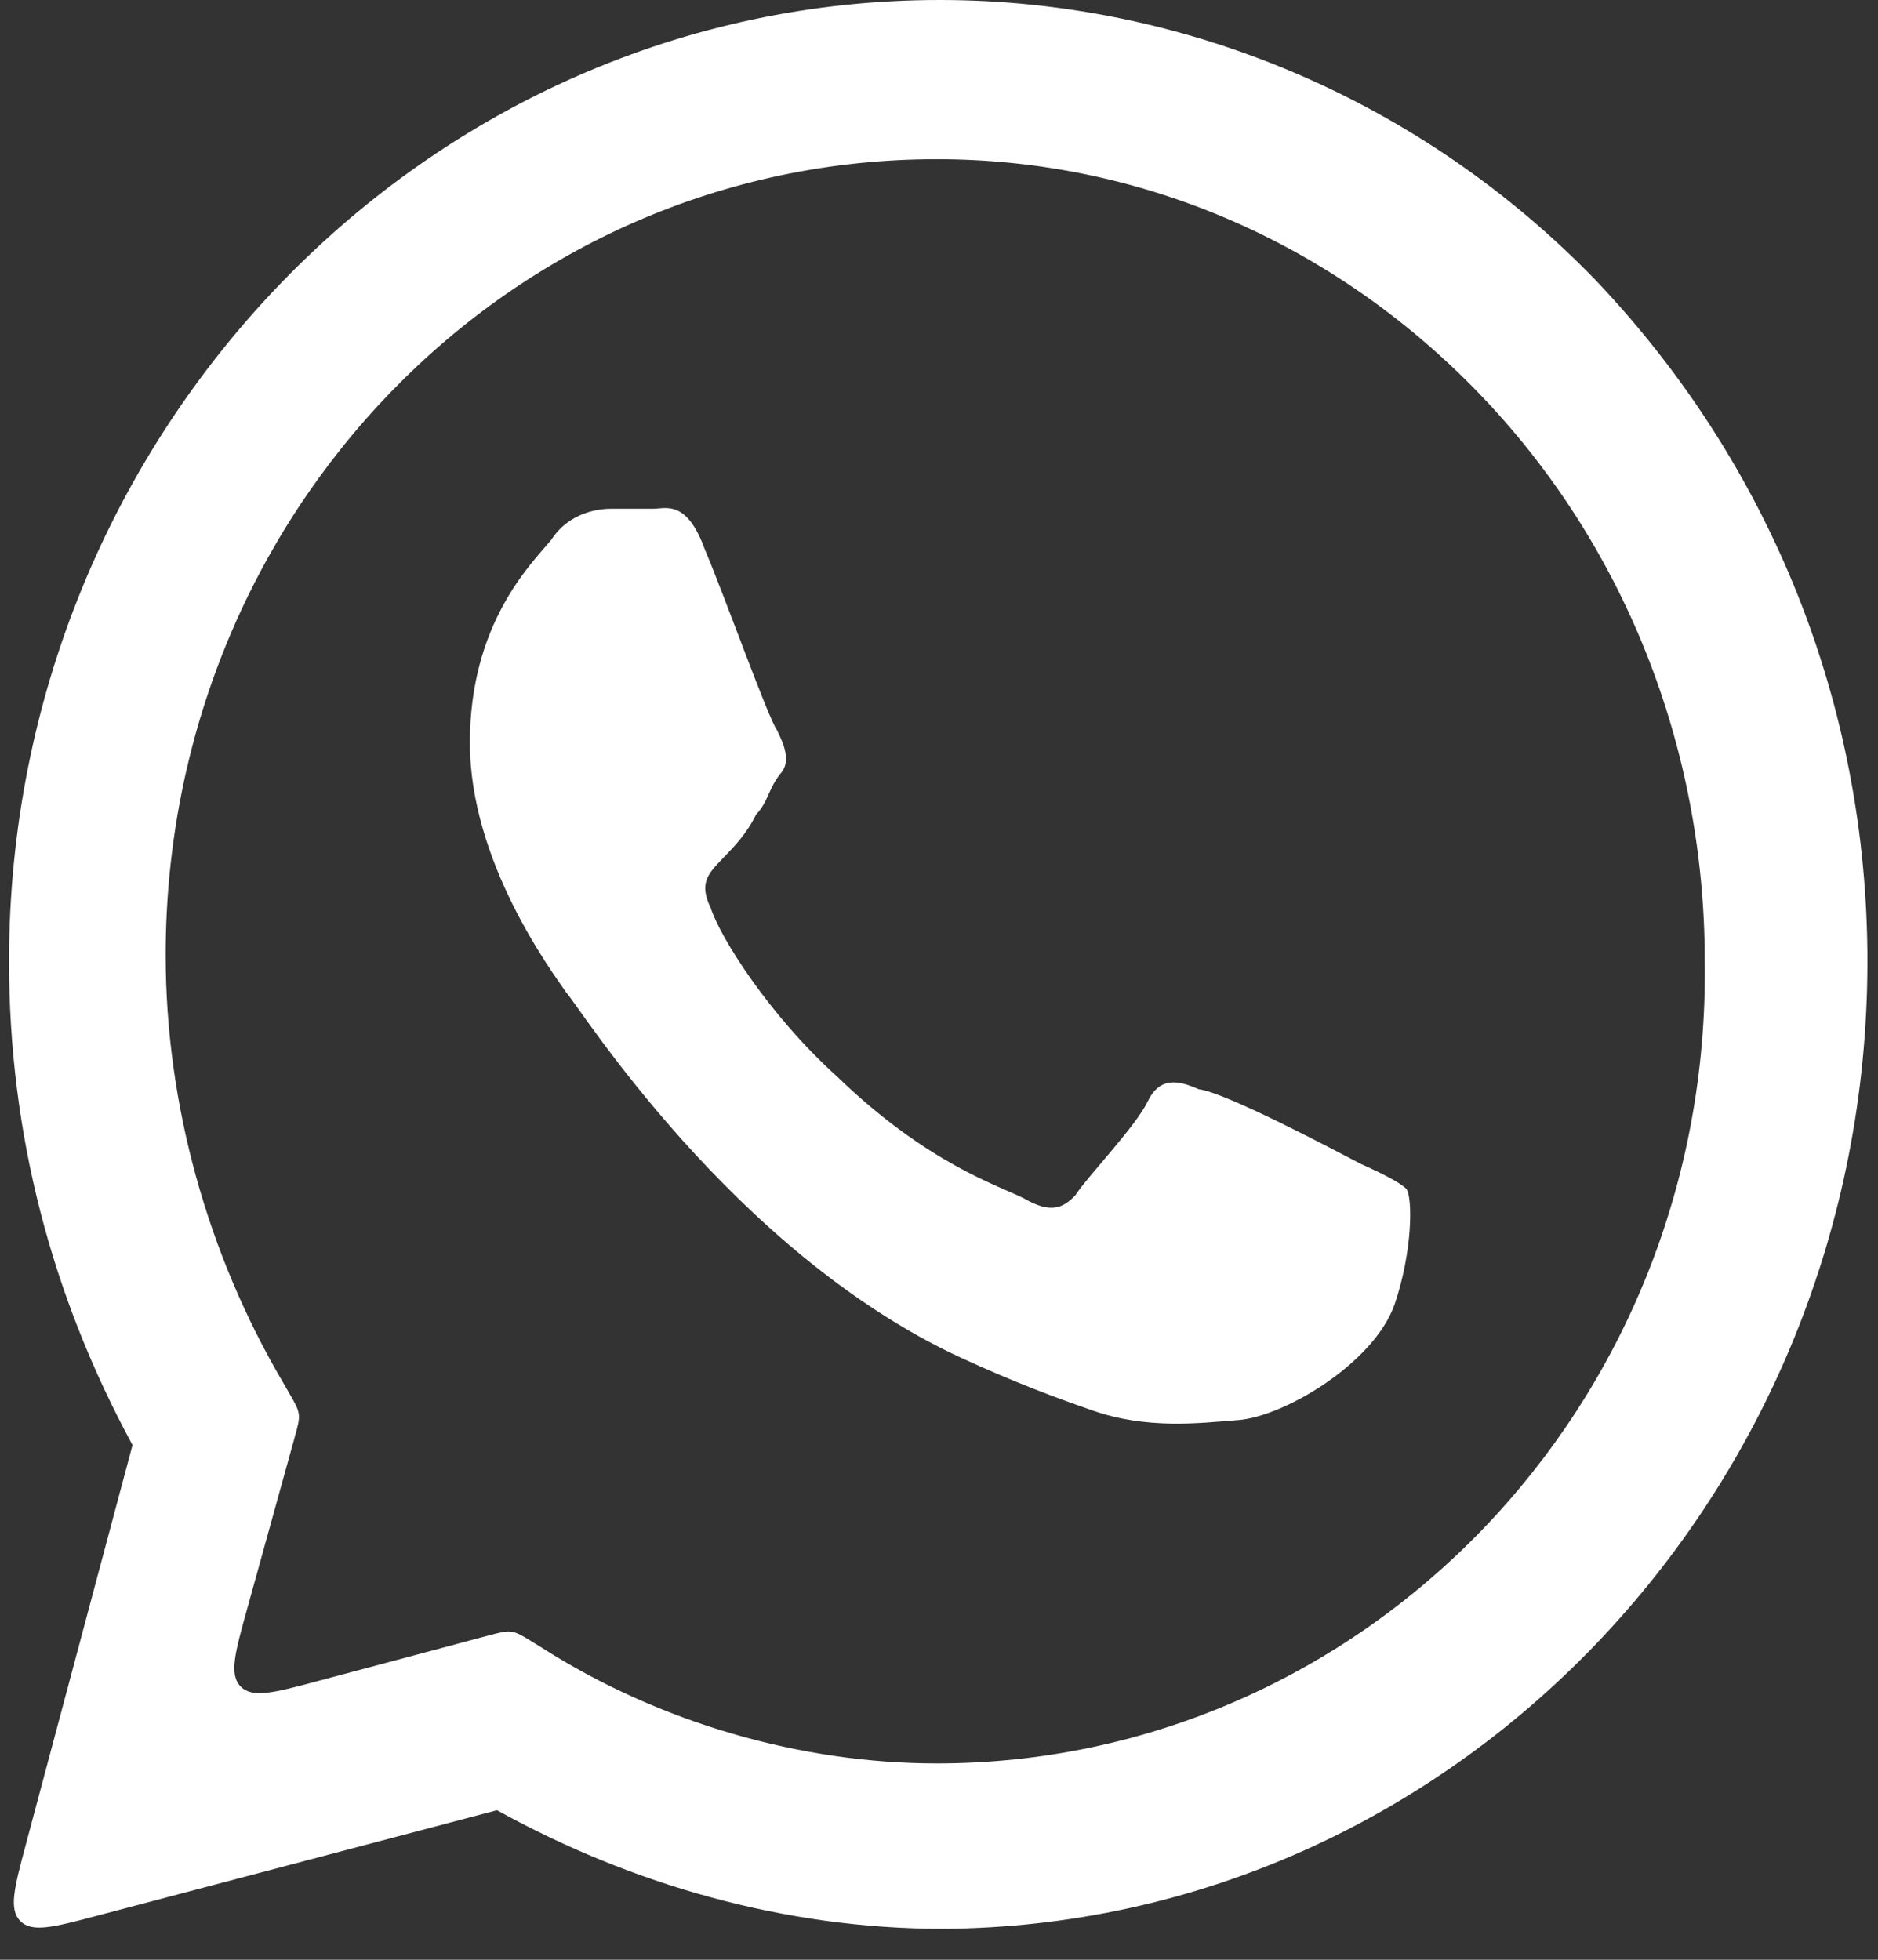 <svg width="46" height="48" viewBox="0 0 46 48" fill="none" xmlns="http://www.w3.org/2000/svg">
<rect x="0" y="0" width="46" height="48" fill="#333333" stroke="none"/>
<path d="M39.101 6.88C34.822 2.446 28.994 0 23.018 0C10.476 0 0.221 10.549 0.221 23.545C0.221 27.749 1.254 31.724 3.246 35.393L0.63 45.188C0.35 46.238 0.21 46.762 0.498 47.051C0.786 47.341 1.311 47.202 2.362 46.925L12.173 44.337C15.493 46.172 19.255 47.242 23.092 47.242C35.56 47.166 45.741 36.617 45.741 23.545C45.741 17.276 43.38 11.39 39.101 6.88ZM22.944 43.191C19.624 43.191 16.157 42.197 13.28 40.362L13.063 40.228C12.806 40.068 12.678 39.988 12.533 39.967C12.387 39.945 12.241 39.984 11.949 40.062L7.78 41.175C6.717 41.459 6.185 41.601 5.896 41.309C5.607 41.017 5.754 40.487 6.048 39.427L7.218 35.203C7.297 34.92 7.336 34.778 7.318 34.637C7.3 34.495 7.226 34.368 7.079 34.114L6.935 33.864C5.09 30.73 4.058 27.061 4.058 23.392C4.058 12.613 12.468 3.899 22.944 3.899C27.961 3.899 32.682 5.963 36.224 9.632C39.765 13.301 41.757 18.27 41.757 23.545C41.904 34.476 33.346 43.191 22.944 43.191ZM33.346 28.514C32.756 28.208 30.027 26.755 29.363 26.679C28.846 26.45 28.404 26.373 28.108 26.985C27.813 27.596 26.633 28.819 26.338 29.278C26.043 29.584 25.748 29.737 25.084 29.354C24.493 29.049 22.723 28.514 20.51 26.373C18.813 24.844 17.632 22.933 17.411 22.245C17.116 21.634 17.337 21.404 17.706 21.022C18.001 20.716 18.296 20.41 18.518 19.952C18.813 19.646 18.813 19.34 19.108 18.958C19.403 18.652 19.182 18.194 19.034 17.888C18.813 17.582 17.78 14.677 17.263 13.454C16.821 12.231 16.304 12.46 16.009 12.46C15.714 12.46 15.271 12.46 14.976 12.46C14.681 12.46 13.944 12.537 13.501 13.225C12.985 13.836 11.509 15.289 11.509 18.194C11.509 21.098 13.501 23.774 13.87 24.309C14.165 24.615 17.927 30.654 23.534 33.253C24.862 33.864 25.895 34.247 26.78 34.553C28.108 35.011 29.363 34.858 30.322 34.782C31.428 34.705 33.642 33.406 34.158 31.953C34.601 30.654 34.601 29.354 34.453 29.125C34.306 28.972 33.863 28.743 33.346 28.514Z" fill="white"/>
</svg>
